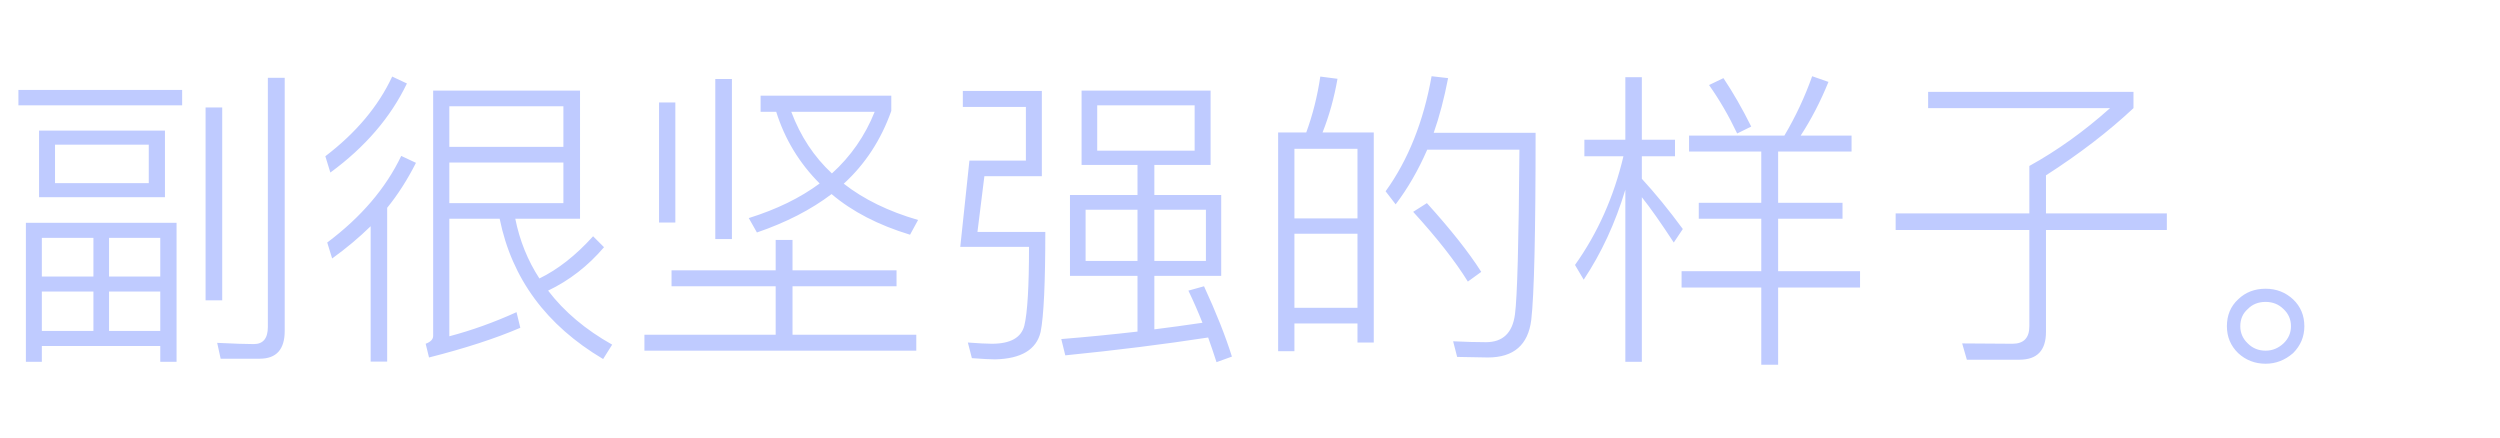 <svg xmlns="http://www.w3.org/2000/svg" xmlns:xlink="http://www.w3.org/1999/xlink" width="224" height="39.2" style="background: rgb(64, 16, 81);"><path fill="#bfcbff" d="M18.42 26.91L18.42 9.63L19.91 9.63L19.91 26.91L18.42 26.91ZM23.27 32.14L19.77 32.14L19.46 30.72L19.46 30.72Q21.70 30.83 22.74 30.83L22.74 30.83L22.74 30.83Q24.00 30.83 24.00 29.29L24.00 29.29L24.00 6.97L25.51 6.97L25.51 29.65L25.51 29.65Q25.51 32.14 23.27 32.14L23.27 32.14ZM1.65 9.44L1.65 8.06L16.32 8.06L16.32 9.44L1.65 9.44ZM3.50 17.67L3.50 11.70L14.78 11.70L14.78 17.67L3.50 17.67ZM4.93 16.41L13.33 16.41L13.33 12.96L4.93 12.96L4.93 16.41ZM2.32 19.96L15.82 19.96L15.82 32.42L14.36 32.42L14.36 31.00L3.75 31.00L3.75 32.42L2.32 32.42L2.32 19.96ZM3.75 26.12L3.75 29.65L8.37 29.65L8.37 26.12L3.75 26.12ZM9.77 26.12L9.77 29.65L14.36 29.65L14.36 26.12L9.77 26.12ZM3.75 21.31L3.75 24.78L8.37 24.78L8.37 21.31L3.75 21.31ZM14.36 21.31L9.77 21.31L9.77 24.78L14.36 24.78L14.36 21.31ZM44.77 19.60L40.26 19.60L40.26 30.13L40.26 30.13Q43.26 29.34 46.28 27.97L46.28 27.97L46.62 29.37L46.62 29.37Q43.29 30.80 38.44 32.03L38.44 32.03L38.14 30.80L38.14 30.80Q38.81 30.55 38.81 30.10L38.81 30.10L38.81 8.12L51.97 8.12L51.97 19.60L46.17 19.60L46.17 19.60Q46.76 22.54 48.33 24.95L48.33 24.95L48.33 24.95Q50.82 23.74 53.14 21.17L53.14 21.17L54.12 22.15L54.12 22.15Q51.97 24.67 49.11 26.04L49.11 26.04L49.11 26.04Q51.27 28.87 54.85 30.88L54.85 30.88L54.04 32.17L54.04 32.17Q46.40 27.64 44.77 19.60L44.77 19.60ZM50.48 14.56L40.26 14.56L40.26 18.20L50.48 18.20L50.48 14.56ZM40.26 13.16L50.48 13.16L50.48 9.52L40.26 9.52L40.26 13.16ZM35.14 6.86L36.46 7.48L36.46 7.48Q34.27 12.04 29.60 15.46L29.60 15.46L29.15 14L29.15 14Q33.29 10.84 35.14 6.86L35.14 6.86ZM35.95 13.97L37.27 14.59L37.27 14.59Q36.12 16.86 34.69 18.62L34.69 18.62L34.69 32.40L33.21 32.40L33.21 20.27L33.21 20.27Q31.67 21.78 29.76 23.16L29.76 23.16L29.32 21.73L29.32 21.73Q33.88 18.31 35.95 13.97L35.95 13.97ZM57.74 31.42L57.74 29.99L69.50 29.99L69.50 25.65L60.17 25.65L60.17 24.22L69.50 24.22L69.50 21.50L71.01 21.50L71.01 24.22L80.33 24.22L80.33 25.65L71.01 25.65L71.01 29.99L82.10 29.99L82.10 31.42L57.74 31.42ZM64.09 21.42L64.09 7.08L65.58 7.08L65.58 21.42L64.09 21.42ZM59.05 19.94L59.05 9.18L60.51 9.18L60.51 19.94L59.05 19.94ZM68.15 10.02L68.15 8.57L79.86 8.57L79.86 9.94L79.86 9.94Q78.48 13.83 75.60 16.46L75.60 16.46L75.60 16.46Q78.29 18.56 82.26 19.71L82.26 19.71L81.54 21.03L81.54 21.03Q77.28 19.74 74.51 17.39L74.51 17.39L74.51 17.39Q71.74 19.49 67.82 20.83L67.82 20.83L67.09 19.54L67.09 19.54Q70.84 18.37 73.44 16.44L73.44 16.44L73.44 16.44Q70.70 13.69 69.55 10.02L69.55 10.02L68.15 10.02ZM78.37 10.02L70.90 10.02L70.90 10.02Q72.13 13.30 74.54 15.54L74.54 15.54L74.54 15.54Q77.08 13.24 78.37 10.02L78.37 10.02ZM95.87 24.72L95.87 17.47L101.92 17.47L101.92 14.78L96.91 14.78L96.91 8.12L108.47 8.12L108.47 14.78L103.43 14.78L103.43 17.47L109.42 17.47L109.42 24.72L103.43 24.72L103.43 29.51L103.43 29.51Q105.42 29.26 107.74 28.92L107.74 28.92L107.74 28.92Q107.18 27.50 106.48 26.04L106.48 26.04L107.88 25.65L107.88 25.65Q109.51 29.18 110.38 31.95L110.38 31.95L109.00 32.45L109.00 32.45Q108.67 31.42 108.25 30.24L108.25 30.24L108.25 30.24Q102.26 31.16 95.45 31.84L95.45 31.84L95.09 30.38L95.09 30.38Q98.53 30.10 101.92 29.71L101.92 29.71L101.92 24.72L95.87 24.72ZM103.43 23.38L108.05 23.38L108.05 18.79L103.43 18.79L103.43 23.38ZM97.27 23.38L101.92 23.38L101.92 18.79L97.27 18.79L97.27 23.38ZM93.35 15.79L88.20 15.79L87.58 20.78L93.66 20.78L93.66 20.78Q93.66 27.64 93.24 29.74L93.24 29.74L93.24 29.74Q92.68 32.12 89.15 32.20L89.15 32.20L89.15 32.20Q88.54 32.20 87.08 32.09L87.08 32.09L86.72 30.69L86.72 30.69Q88.17 30.80 88.87 30.80L88.87 30.80L88.87 30.80Q91.36 30.80 91.78 29.18L91.78 29.18L91.78 29.18Q92.20 27.44 92.20 22.12L92.20 22.12L86.04 22.12L86.86 14.39L91.92 14.39L91.92 9.58L86.27 9.58L86.27 8.15L93.35 8.15L93.35 15.79ZM98.31 13.50L107.04 13.50L107.04 9.44L98.31 9.44L98.31 13.50ZM118.50 11.87L123.09 11.87L123.09 30.69L121.63 30.69L121.63 28.98L115.98 28.98L115.98 31.47L114.52 31.47L114.52 11.87L117.04 11.87L117.04 11.87Q117.91 9.49 118.30 6.86L118.30 6.86L119.84 7.06L119.84 7.06Q119.39 9.63 118.50 11.87L118.50 11.87ZM115.98 20.94L115.98 27.58L121.63 27.58L121.63 20.94L115.98 20.94ZM115.98 13.33L115.98 19.57L121.63 19.57L121.63 13.33L115.98 13.33ZM126.62 18.98L127.85 18.20L127.85 18.20Q131.07 21.76 132.72 24.36L132.72 24.36L131.52 25.23L131.52 25.23Q129.84 22.51 126.62 18.98L126.62 18.98ZM128.46 11.90L137.59 11.90L137.59 11.90Q137.59 25.37 137.20 28.67L137.20 28.67L137.20 28.67Q136.78 32.03 133.31 32.03L133.31 32.03L130.56 31.98L130.20 30.58L130.20 30.58Q131.88 30.66 133.14 30.66L133.14 30.66L133.14 30.66Q135.41 30.66 135.74 28.17L135.74 28.17L135.74 28.17Q136.05 25.87 136.14 13.41L136.14 13.41L127.88 13.41L127.88 13.41Q126.67 16.18 125.05 18.31L125.05 18.31L124.15 17.14L124.15 17.14Q127.18 12.94 128.27 6.83L128.27 6.83L129.75 7L129.75 7Q129.22 9.74 128.46 11.90L128.46 11.90ZM157.81 18.17L157.81 13.58L151.34 13.58L151.34 12.15L159.88 12.15L159.88 12.15Q161.39 9.60 162.37 6.83L162.37 6.83L163.83 7.34L163.83 7.34Q162.76 9.97 161.34 12.15L161.34 12.15L165.90 12.15L165.90 13.58L159.32 13.58L159.32 18.17L165.09 18.17L165.09 19.60L159.32 19.60L159.32 24.30L166.66 24.30L166.66 25.76L159.32 25.76L159.32 32.68L157.81 32.68L157.81 25.76L150.67 25.76L150.67 24.30L157.81 24.30L157.81 19.60L152.21 19.60L152.21 18.17L157.81 18.17ZM147.11 17.67L147.11 32.42L145.63 32.42L145.63 17.00L145.63 17.00Q144.28 21.48 141.90 25.06L141.90 25.06L141.12 23.74L141.12 23.74Q144.17 19.46 145.46 14L145.46 14L141.96 14L141.96 12.52L145.63 12.52L145.63 6.92L147.11 6.92L147.11 12.52L150.08 12.52L150.08 14L147.11 14L147.11 16.02L147.11 16.02Q148.93 18.00 150.78 20.52L150.78 20.52L149.97 21.73L149.97 21.73Q148.23 19.07 147.11 17.67L147.11 17.67ZM153.13 7.62L154.42 7L154.42 7Q155.71 8.93 156.91 11.34L156.91 11.34L155.65 11.96L155.65 11.96Q154.53 9.60 153.13 7.62L153.13 7.62ZM169.85 20.61L169.85 19.12L181.83 19.12L181.83 14.87L181.83 14.87Q185.58 12.80 189.06 9.69L189.06 9.69L172.76 9.69L172.76 8.23L191.16 8.23L191.16 9.69L191.16 9.69Q187.82 12.82 183.32 15.71L183.32 15.71L183.32 19.12L194.15 19.12L194.15 20.61L183.32 20.61L183.32 29.74L183.32 29.74Q183.32 32.23 180.94 32.23L180.94 32.23L176.23 32.23L175.81 30.77L180.32 30.80L180.32 30.80Q181.83 30.80 181.83 29.23L181.83 29.23L181.83 20.61L169.85 20.61ZM203 25.87L203 25.87Q204.43 25.87 205.46 26.82L205.46 26.82L205.46 26.82Q206.47 27.78 206.47 29.23L206.47 29.23L206.47 29.23Q206.47 30.63 205.46 31.64L205.46 31.64L205.46 31.64Q204.37 32.59 203 32.59L203 32.59L203 32.59Q201.57 32.59 200.54 31.64L200.54 31.64L200.54 31.64Q199.53 30.66 199.53 29.23L199.53 29.23L199.53 29.23Q199.53 27.75 200.54 26.82L200.54 26.82L200.54 26.82Q201.52 25.87 203 25.87L203 25.87ZM203 27.05L203 27.05Q202.02 27.05 201.40 27.69L201.40 27.69L201.40 27.69Q200.73 28.28 200.73 29.23L200.73 29.23L200.73 29.23Q200.73 30.13 201.40 30.77L201.40 30.77L201.40 30.77Q202.05 31.42 203 31.42L203 31.42L203 31.42Q203.90 31.42 204.60 30.77L204.60 30.77L204.60 30.77Q205.27 30.13 205.27 29.23L205.27 29.23L205.27 29.23Q205.27 28.31 204.60 27.69L204.60 27.69L204.60 27.69Q203.95 27.05 203 27.05L203 27.05Z"></path></svg>